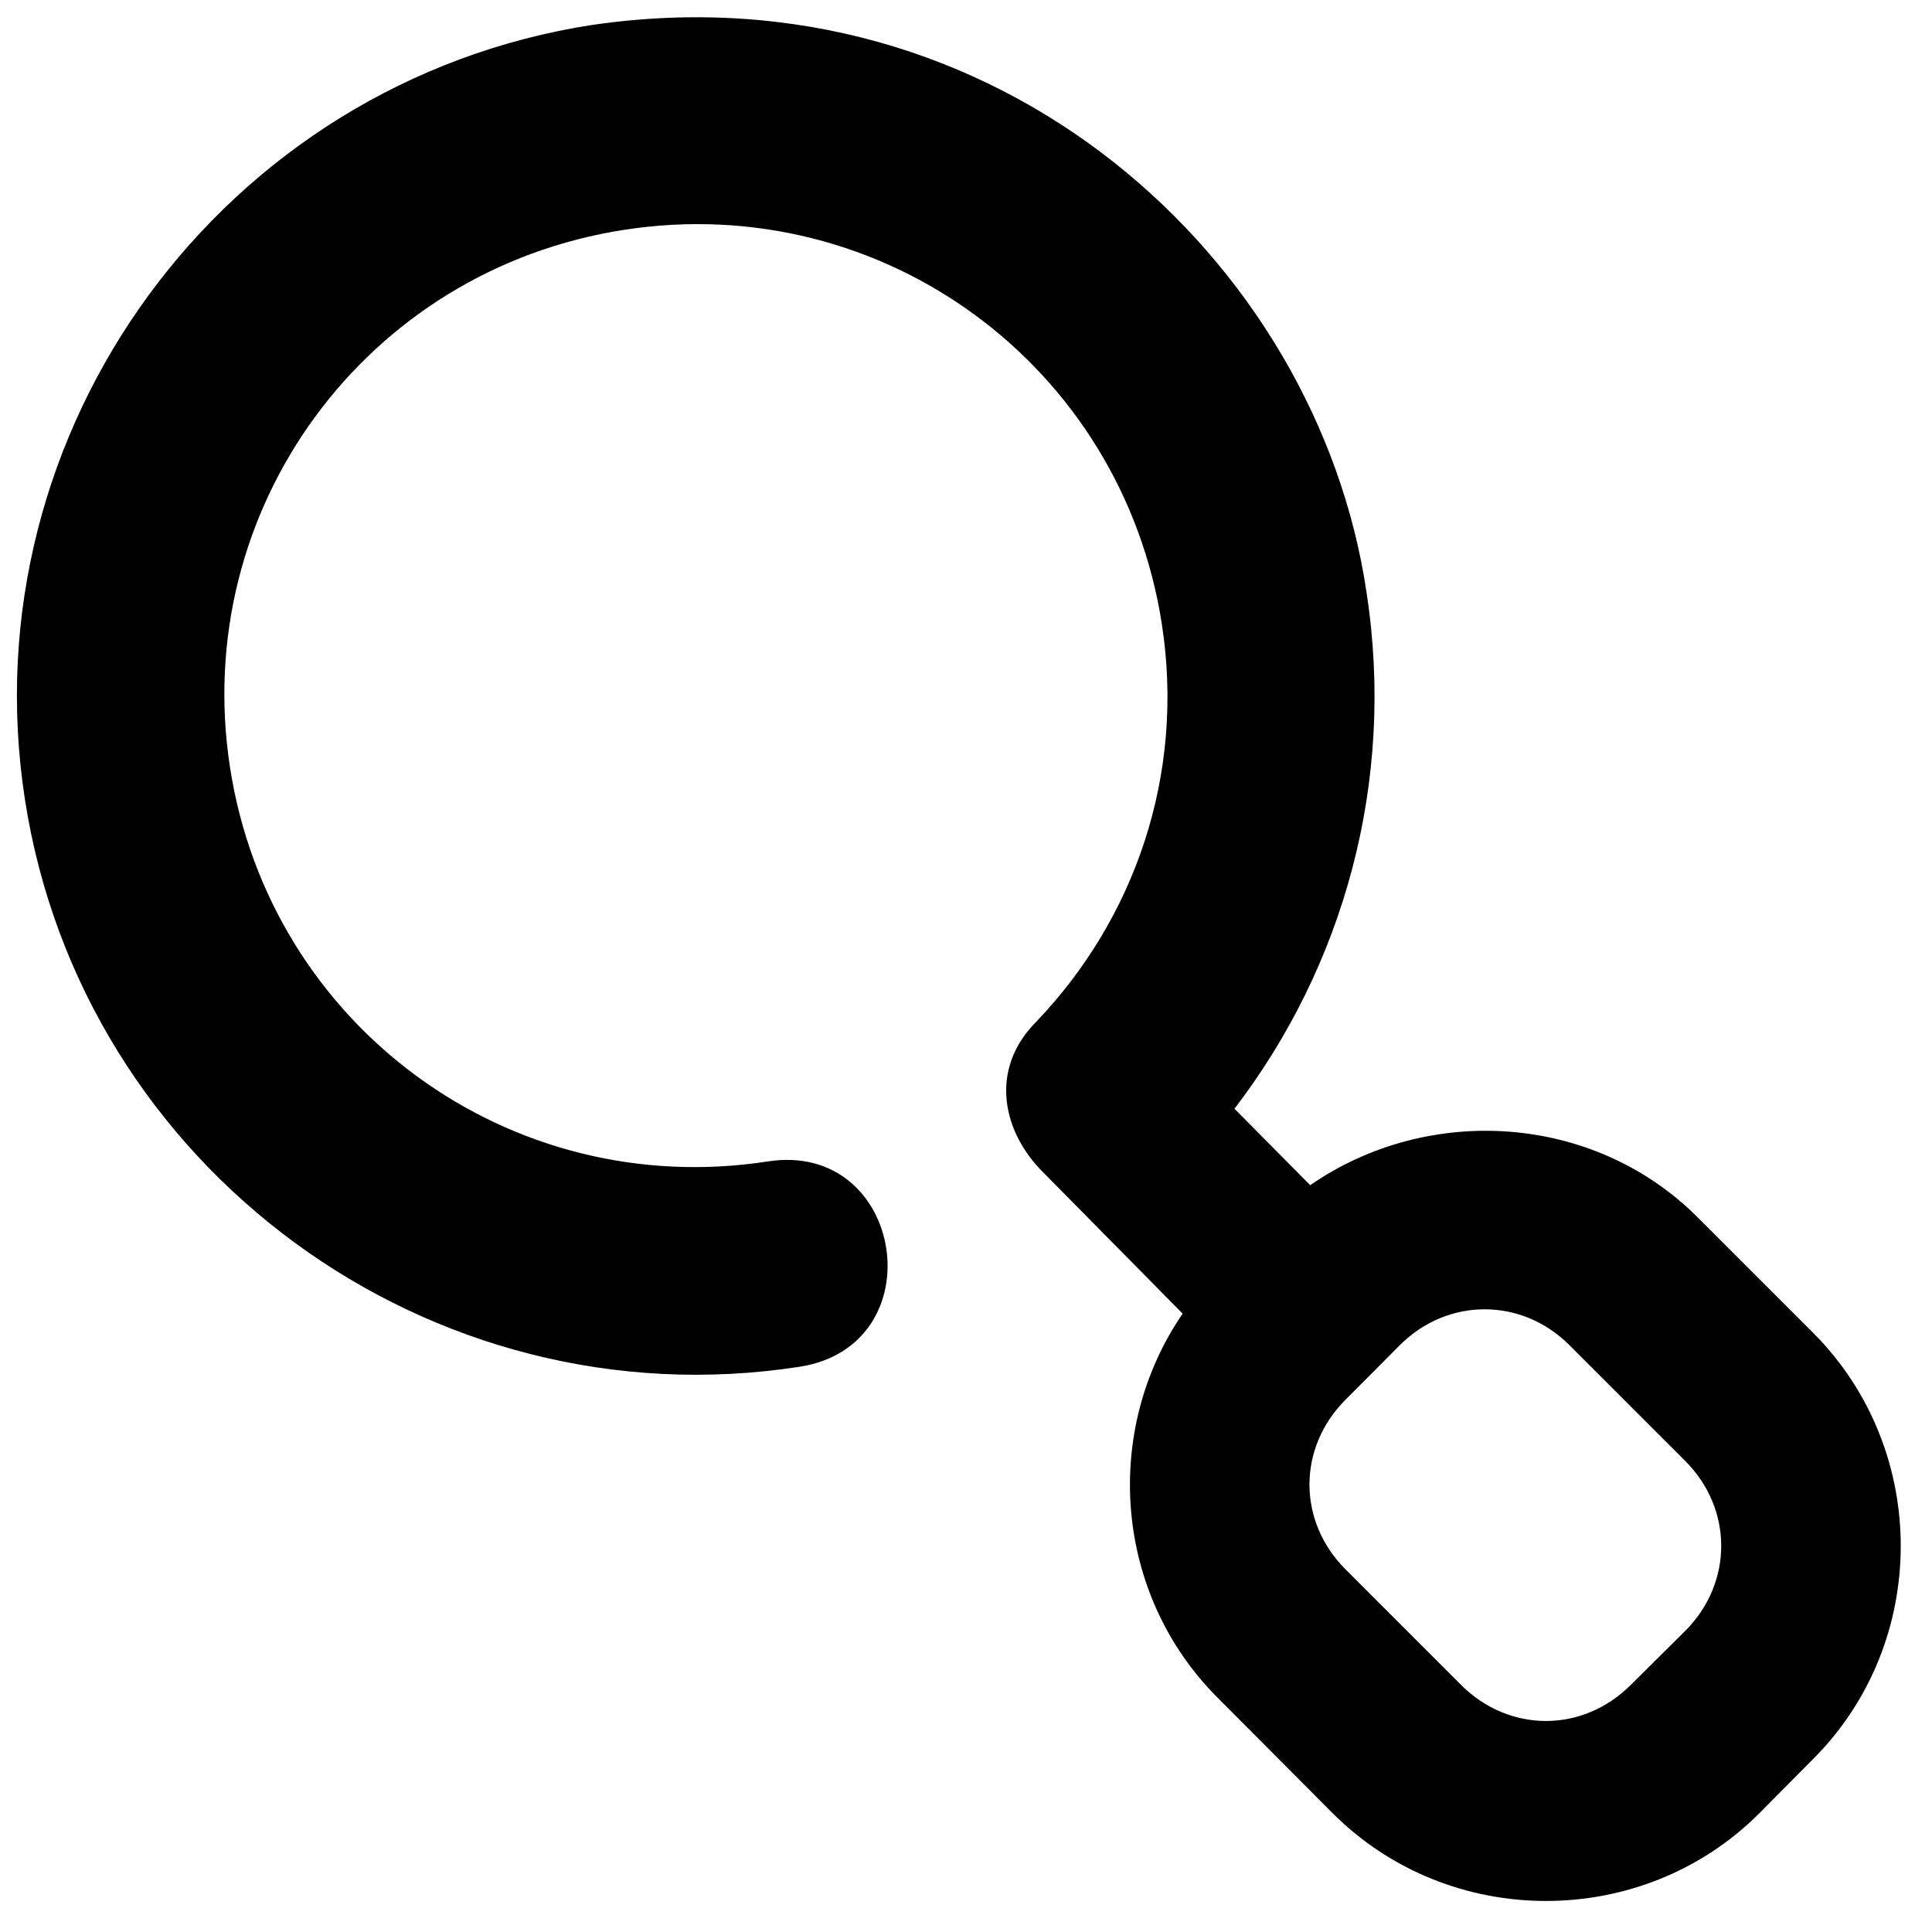 <svg id="svg1787" height="512" viewBox="0 0 8.467 8.467" width="512" xmlns="http://www.w3.org/2000/svg" xmlns:svg="http://www.w3.org/2000/svg"><g id="layer1" transform="translate(0 -288.533)"><path id="path2505" d="m2.597 288.642c-1.618.249-2.738 1.775-2.488 3.393.249 1.618 1.775 2.738 3.394 2.488.6-.092.462-.993-.138-.9-1.133.175-2.182-.594-2.357-1.727-.175-1.133.596-2.182 1.729-2.356 1.133-.175 2.18.596 2.355 1.729.102.663-.121 1.292-.549 1.74-.214.214-.145.489.027.66l.613.621c-.352.513-.302 1.227.152 1.682l.506.508c.512.512 1.357.512 1.869 0l.236-.238c.512-.512.512-1.355 0-1.868l-.506-.506c-.455-.455-1.18-.499-1.698-.141l-.332-.335c.476-.621.707-1.429.579-2.262-.215-1.458-1.615-2.747-3.391-2.488zm3.909 5.629c.134 0 .267.052.373.158l.506.506c.211.211.211.535 0 .746l-.238.236c-.211.211-.533.211-.744 0l-.506-.506c-.211-.211-.211-.533 0-.744l.237-.238c.106-.106.239-.158.373-.158z" fill="rgb(0,0,0)" font-variant-ligatures="normal" font-variant-position="normal" font-variant-caps="normal" font-variant-numeric="normal" font-variant-alternates="normal" font-feature-settings="normal" text-indent="0" text-align="start" text-decoration-line="none" text-decoration-style="solid" text-decoration-color="rgb(0,0,0)" text-transform="none" text-orientation="mixed" white-space="normal" shape-padding="0" isolation="auto" mix-blend-mode="normal" solid-color="rgb(0,0,0)" solid-opacity="1" vector-effect="none"/></g></svg>